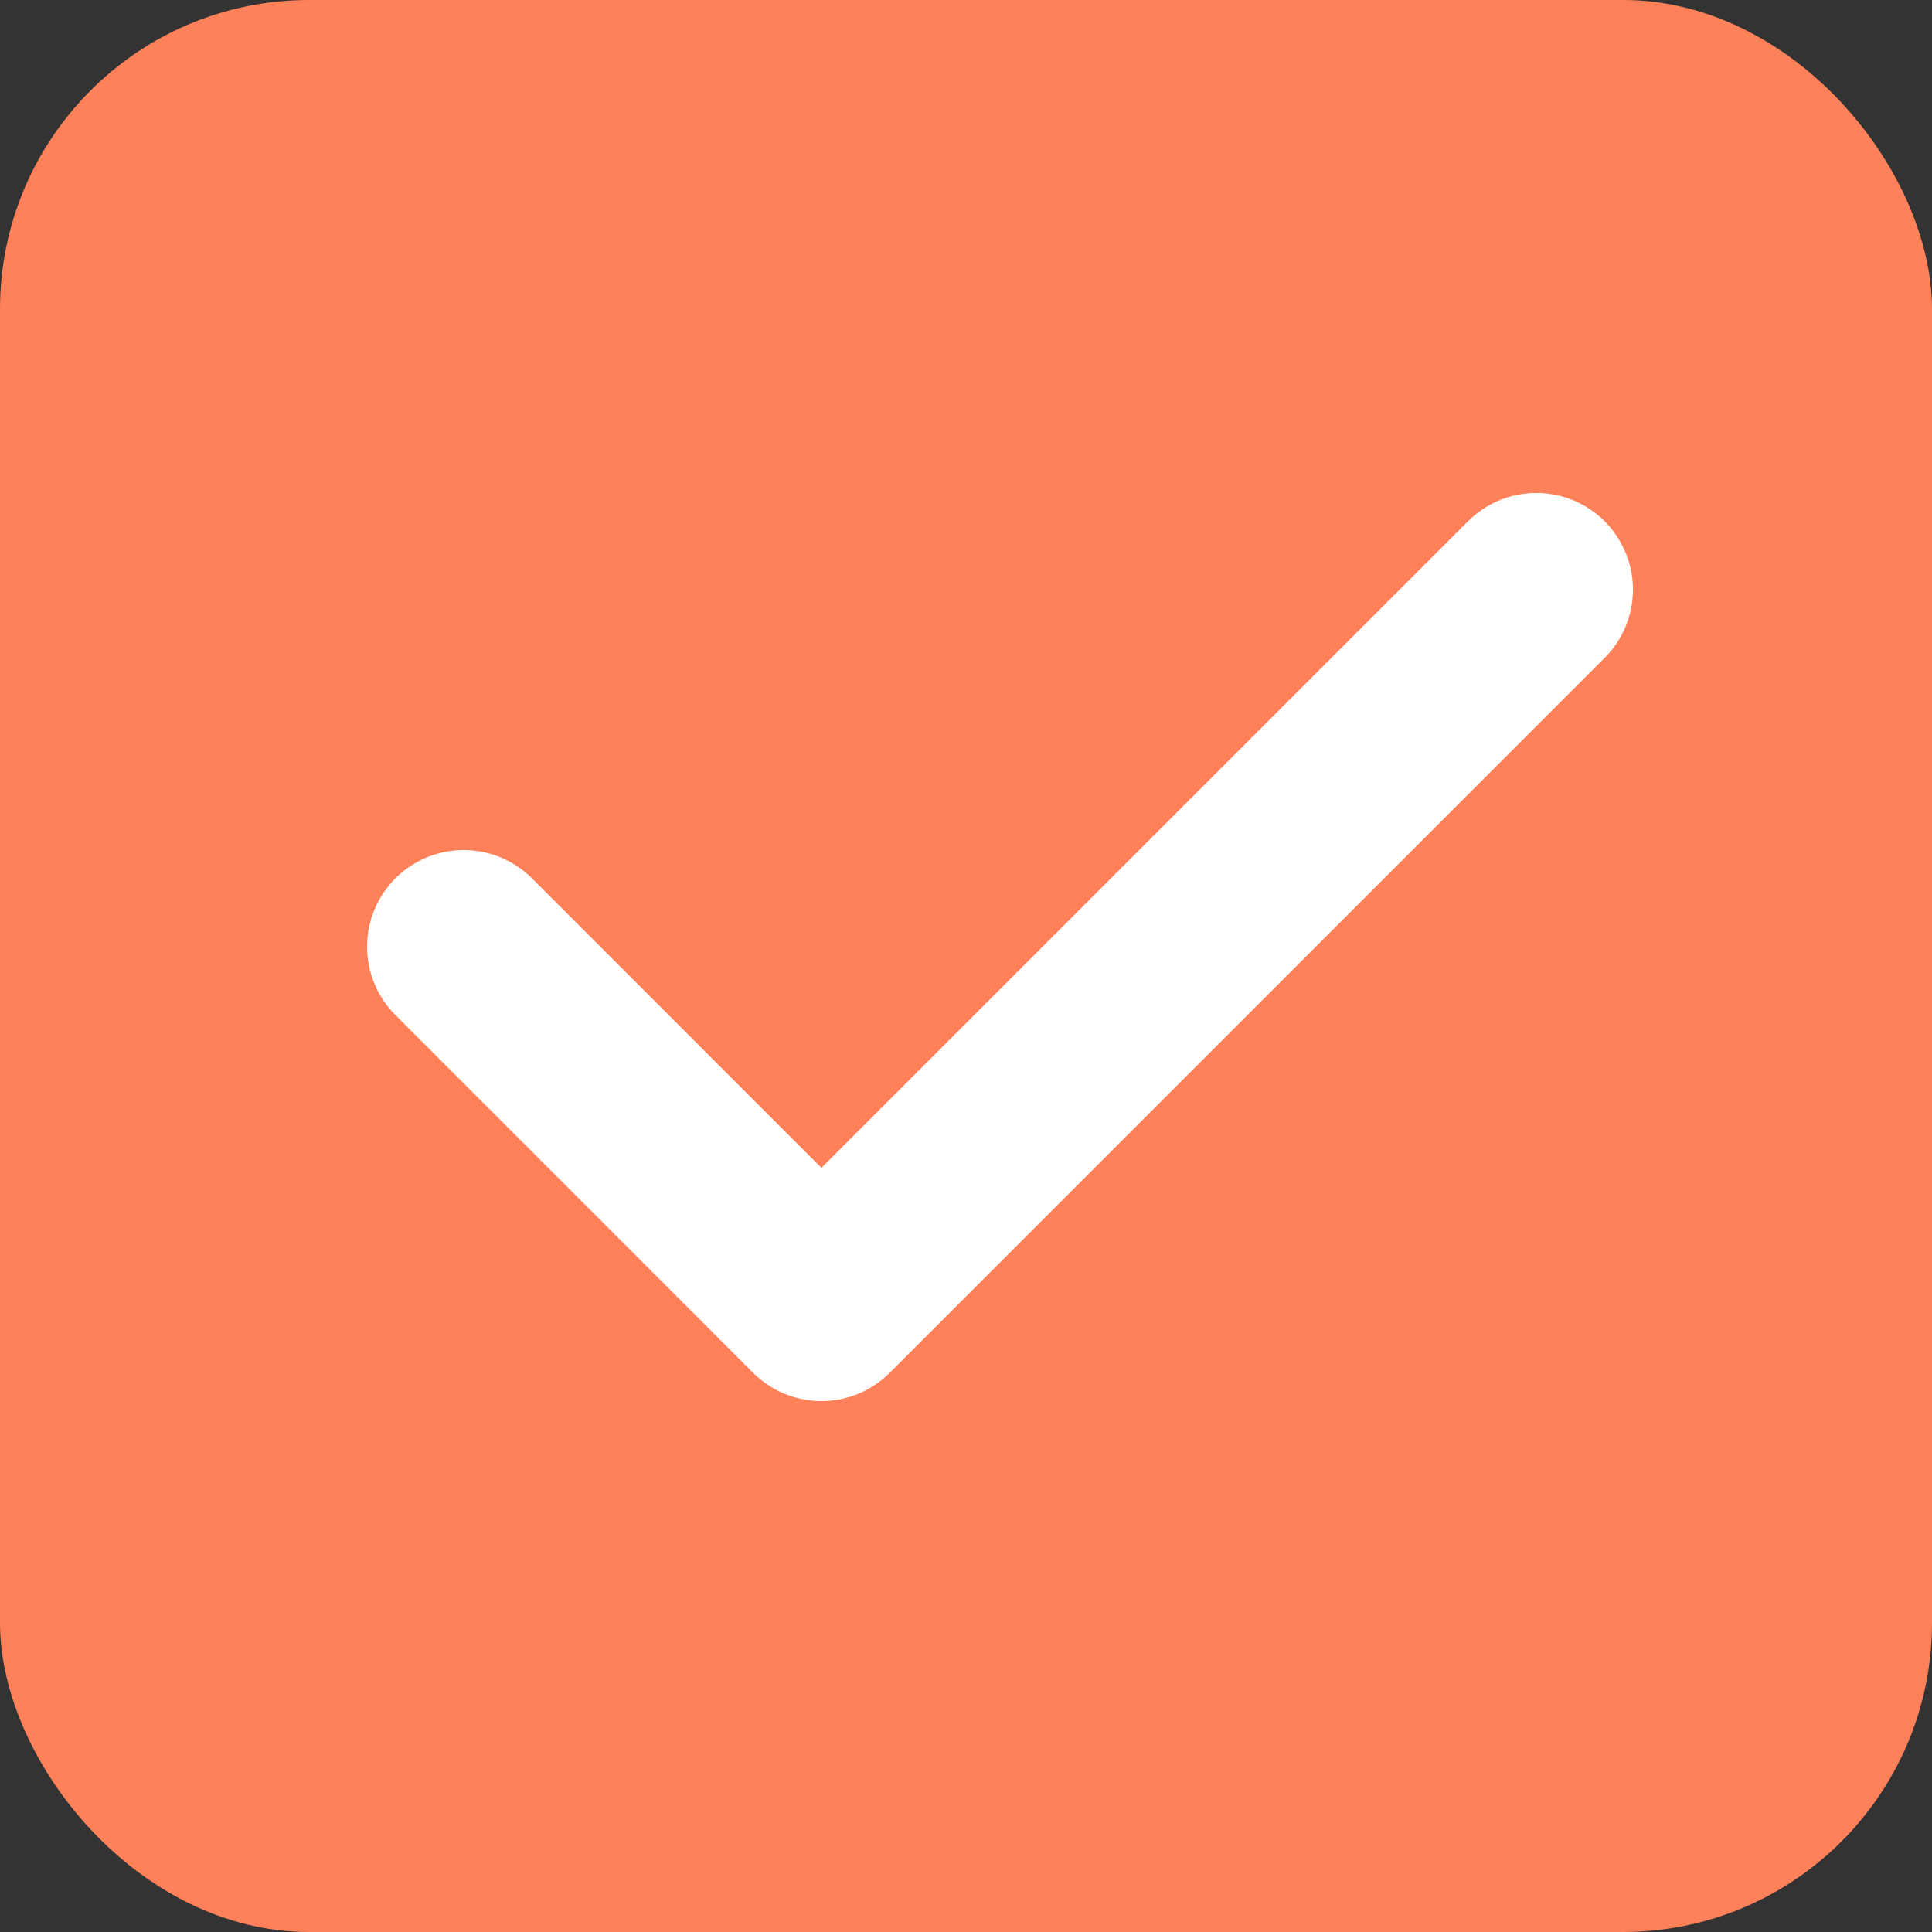 <svg width="25" height="25" viewBox="0 0 25 25" fill="none" xmlns="http://www.w3.org/2000/svg">
<rect x="0" y="0" width="25" height="25" fill="#333333" stroke="none"/>
<rect width="25" height="25" rx="4" fill="#FF8159"/>
<path d="M6 12.25L10.629 16.88L19.88 7.629" stroke="white" stroke-width="2.5" stroke-linecap="round" stroke-linejoin="round"/>
</svg>
